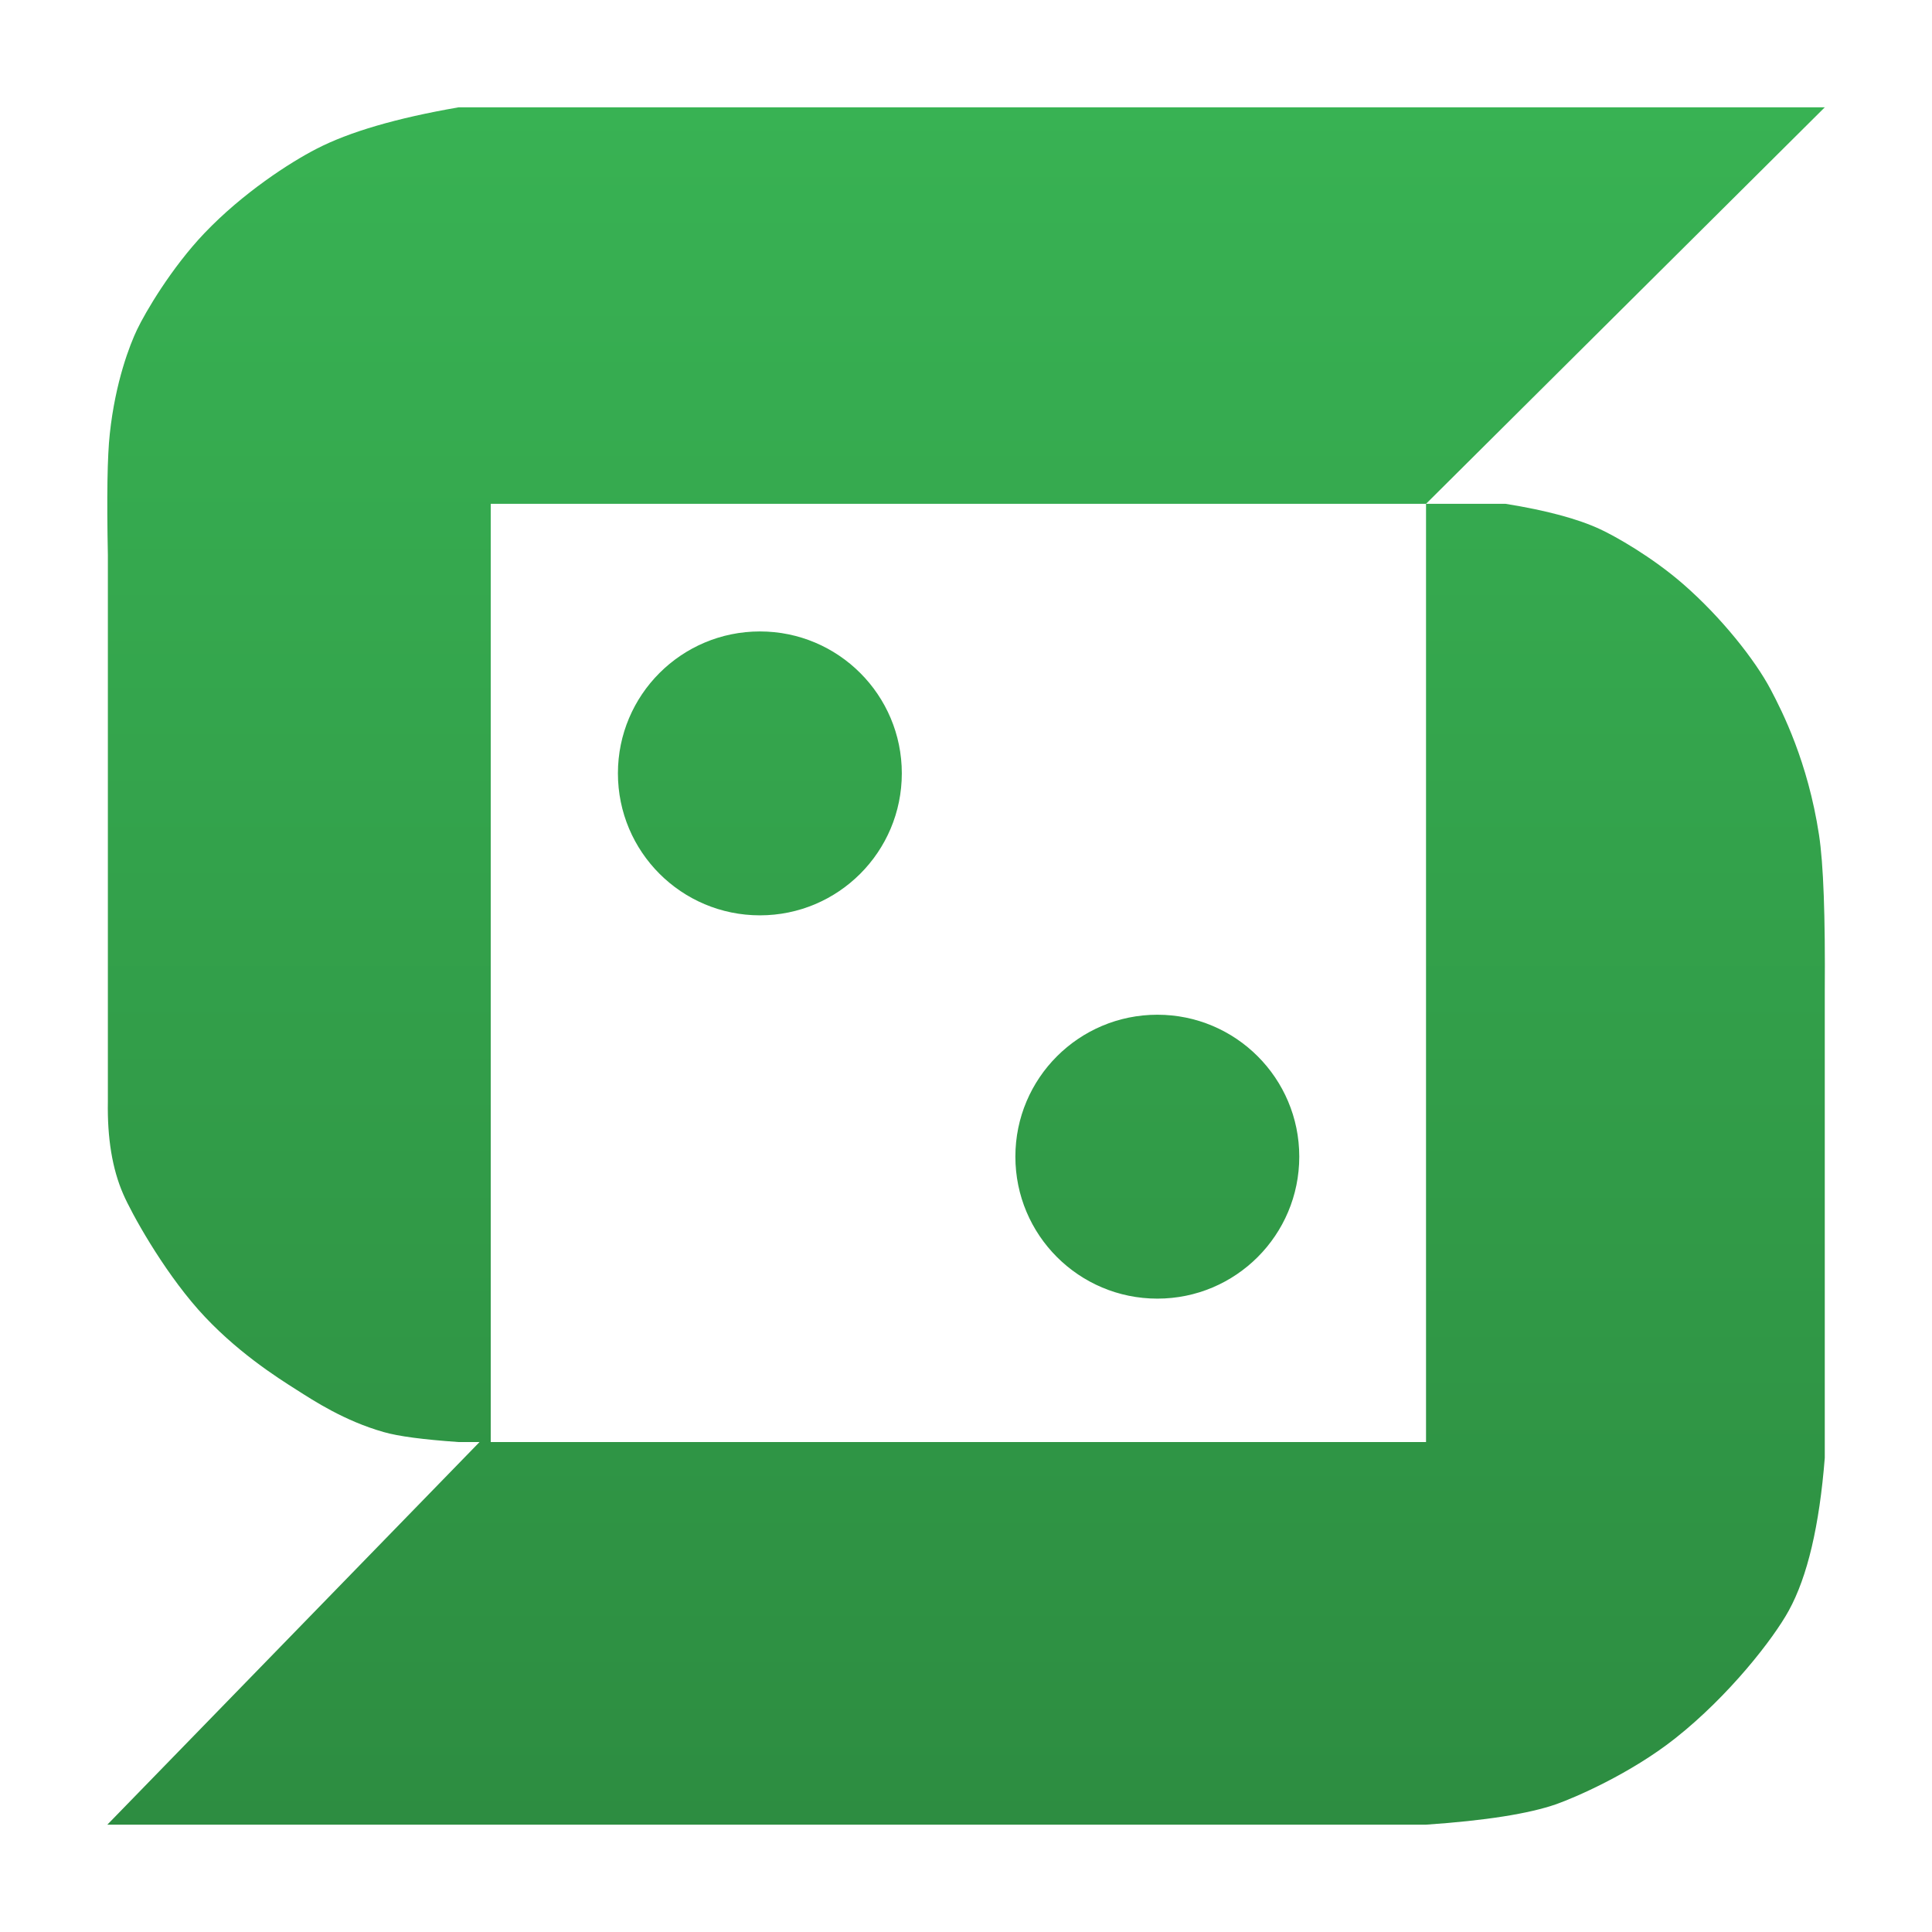 <svg width="18" height="18" viewBox="0 0 18 18" fill="none" xmlns="http://www.w3.org/2000/svg">
<path fill-rule="evenodd" clip-rule="evenodd" d="M17.001 1L13.286 4.694H4.572V13.435H13.286V4.694H14.027C14.407 4.755 14.701 4.834 14.909 4.931C15.049 4.996 15.389 5.187 15.682 5.442C16.039 5.753 16.353 6.151 16.497 6.424C16.606 6.631 16.843 7.097 16.947 7.776C16.989 8.049 17.006 8.535 17.001 9.235V13.583C16.951 14.214 16.84 14.688 16.666 15.005C16.524 15.265 16.111 15.798 15.606 16.197C15.188 16.527 14.672 16.748 14.5 16.809C14.245 16.898 13.841 16.962 13.286 17H1L4.468 13.435H4.27C3.944 13.412 3.712 13.382 3.574 13.342C3.208 13.238 2.921 13.049 2.767 12.951C2.585 12.836 2.188 12.585 1.847 12.201C1.508 11.817 1.224 11.301 1.148 11.125C1.046 10.891 0.999 10.604 1.005 10.264V5.171C0.994 4.627 1 4.251 1.023 4.041C1.075 3.556 1.21 3.211 1.277 3.071C1.353 2.911 1.597 2.495 1.905 2.172C2.264 1.796 2.701 1.514 2.948 1.387C3.253 1.229 3.695 1.1 4.272 1H17.001ZM10.783 9.454C11.513 9.454 12.105 10.046 12.105 10.776C12.105 11.507 11.513 12.099 10.783 12.099C10.052 12.099 9.46 11.507 9.46 10.776C9.46 10.046 10.052 9.454 10.783 9.454ZM7.08 5.883C7.81 5.883 8.402 6.475 8.402 7.205C8.402 7.936 7.81 8.528 7.08 8.528C6.349 8.528 5.757 7.936 5.757 7.205C5.757 6.475 6.349 5.883 7.08 5.883Z" fill="url(#paint0_linear_352_46651)"/>
<defs>
<linearGradient id="paint0_linear_352_46651" x1="9.001" y1="1" x2="9.001" y2="17" gradientUnits="userSpaceOnUse">
<stop stop-color="#38B253"/>
<stop offset="1" stop-color="#2D8D41"/>
</linearGradient>
</defs>
</svg>
